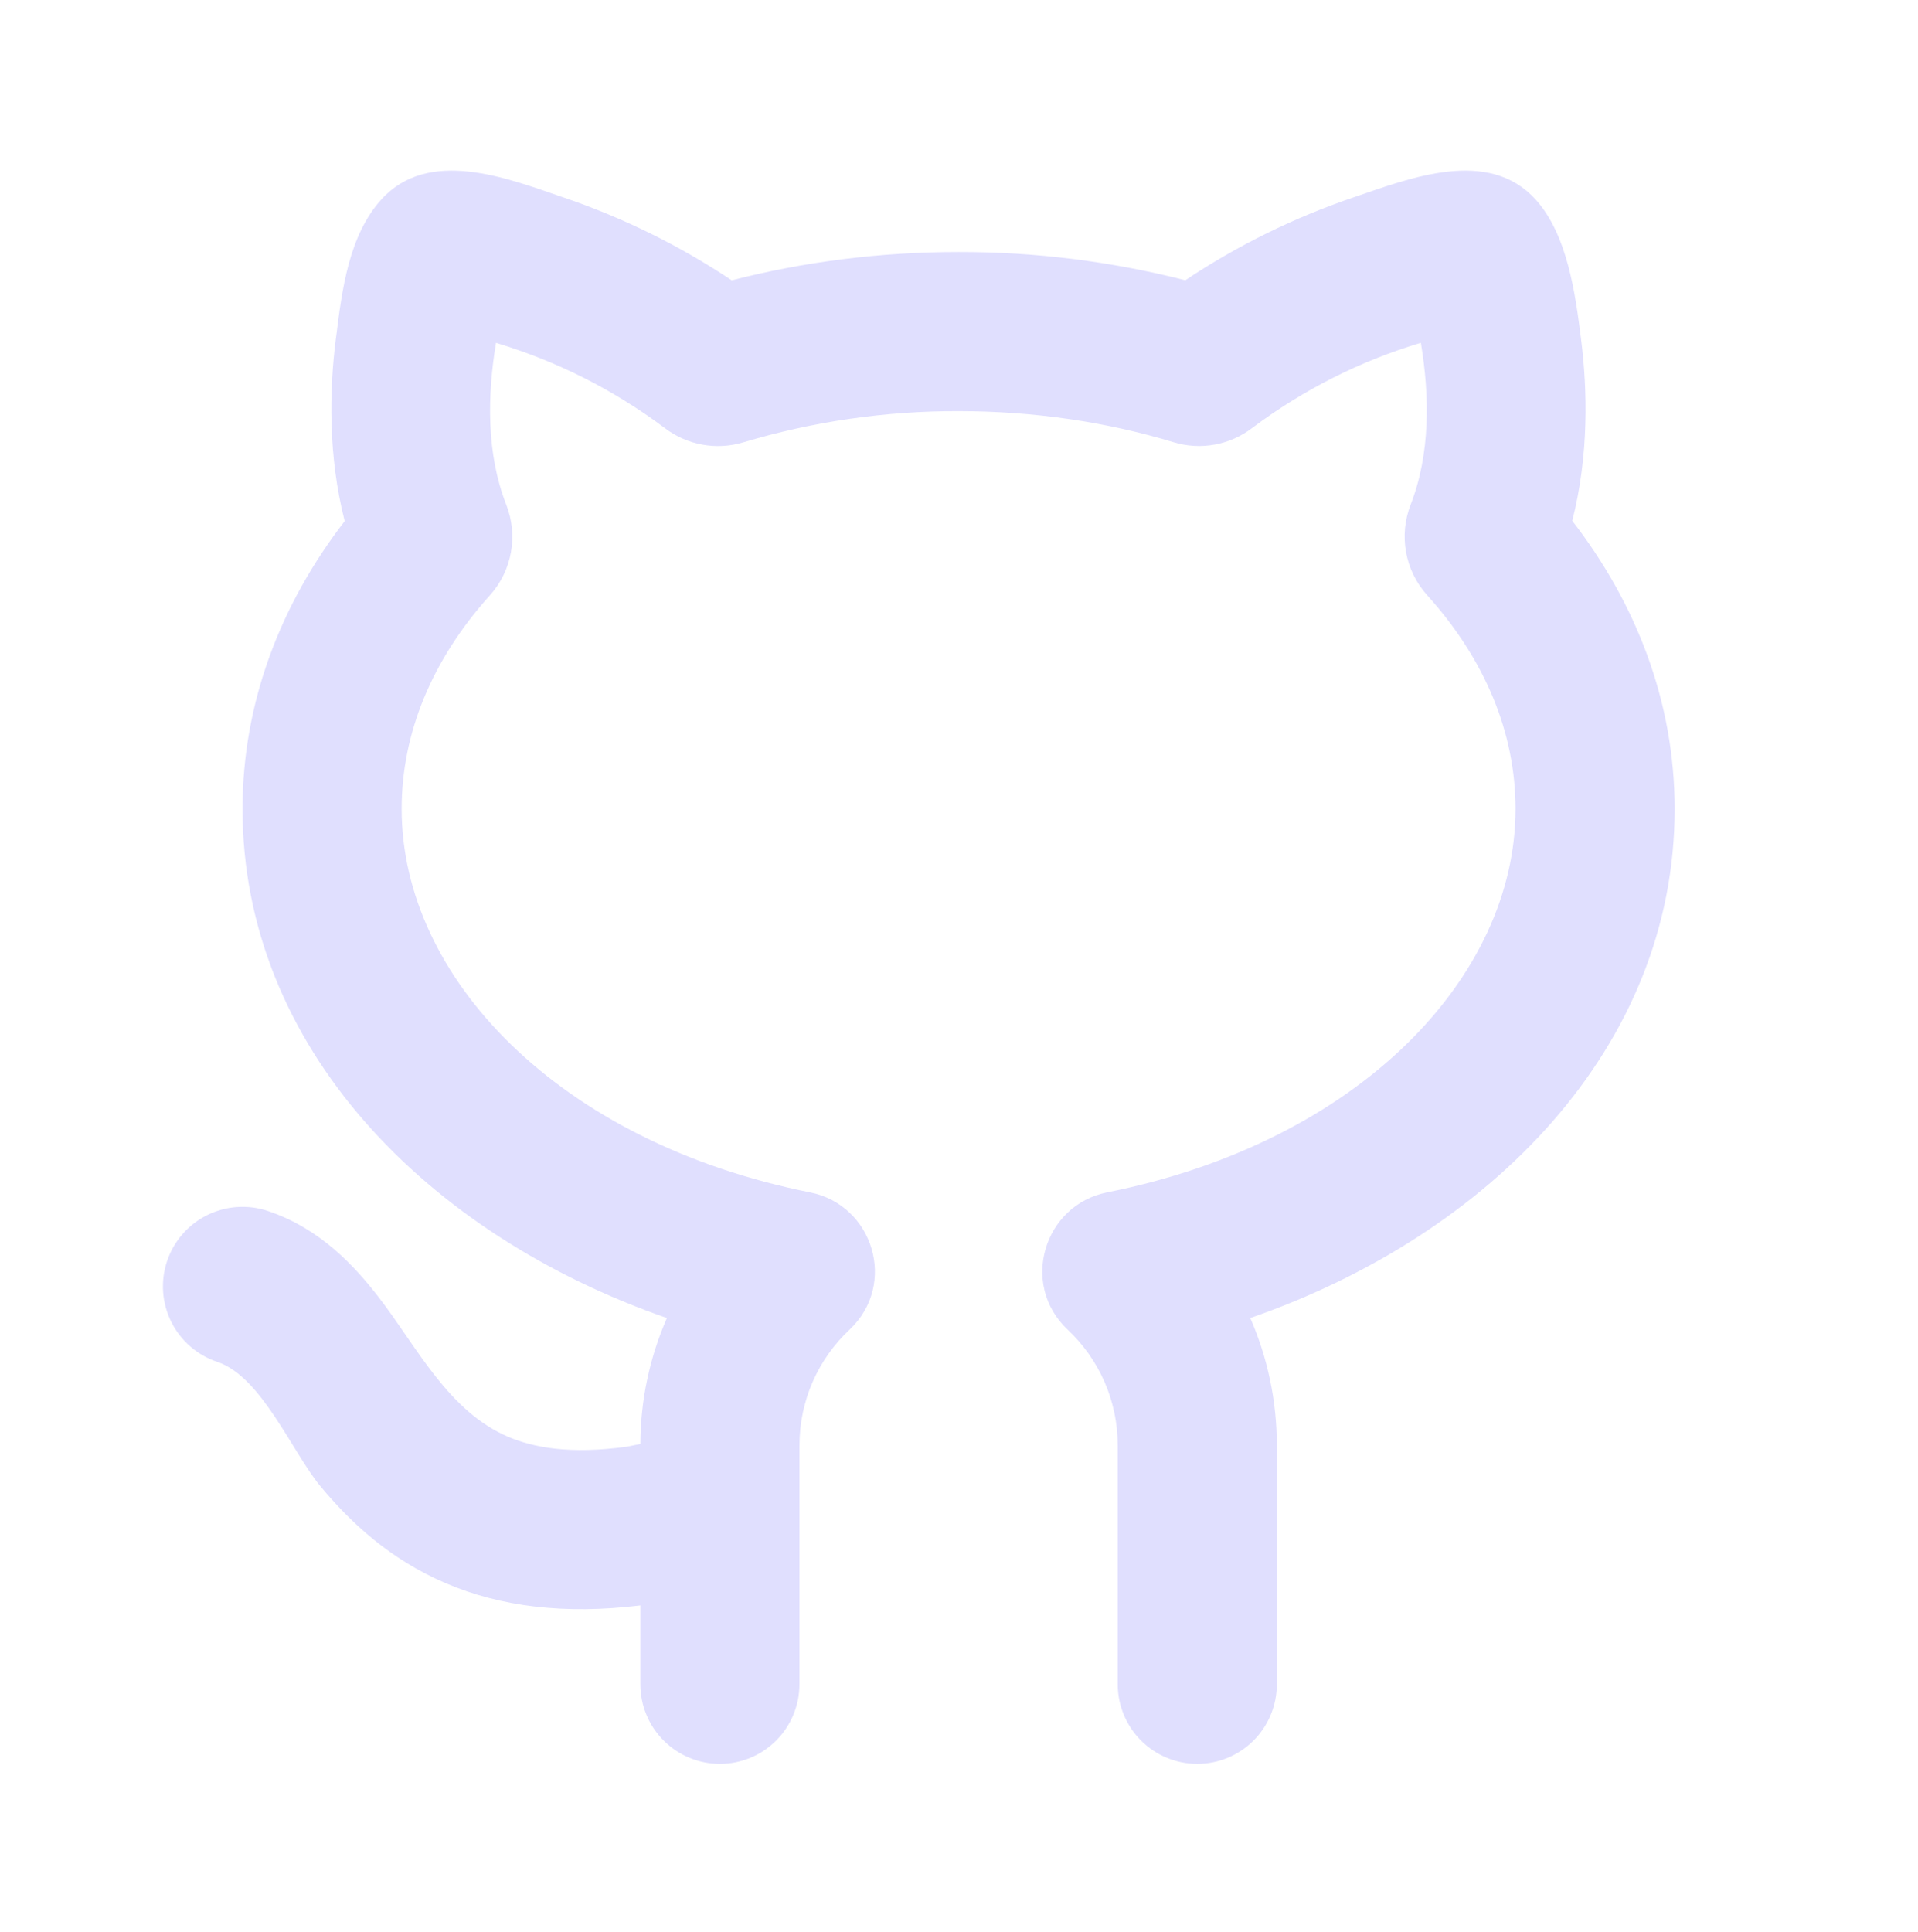 <svg width="138" height="139" viewBox="0 0 138 139" fill="none" xmlns="http://www.w3.org/2000/svg">
<path d="M36.426 36.311C34.995 32.658 35.052 28.485 35.688 24.667C40.062 25.978 44.171 28.051 47.824 30.792C49.427 32.017 51.528 32.412 53.485 31.823C58.509 30.32 63.727 29.564 68.97 29.579C74.472 29.579 79.698 30.38 84.444 31.817C86.402 32.412 88.503 32.012 90.1 30.787C93.751 28.046 97.858 25.973 102.23 24.661C102.866 28.48 102.917 32.653 101.497 36.299C100.639 38.498 101.068 41.028 102.688 42.825C106.833 47.422 109.042 52.706 109.042 58.202C109.042 70.303 97.765 82.17 79.652 85.783C75.118 86.687 73.35 92.394 76.819 95.663C79.046 97.758 80.419 100.712 80.419 103.998V121.172C80.419 122.69 81.023 124.146 82.096 125.22C83.17 126.293 84.626 126.897 86.144 126.897C87.662 126.897 89.118 126.293 90.192 125.22C91.266 124.146 91.869 122.69 91.869 121.172V103.998C91.869 100.735 91.182 97.632 89.957 94.822C107.228 88.828 120.492 75.335 120.492 58.202C120.492 50.49 117.721 43.404 113.124 37.467C114.326 32.773 114.217 28.044 113.759 24.415C113.353 21.163 112.786 16.904 110.496 14.363C107.09 10.59 101.452 12.811 97.444 14.18C93.146 15.634 89.056 17.645 85.28 20.162C79.95 18.802 74.471 18.119 68.97 18.129C63.28 18.129 57.79 18.845 52.65 20.167C48.873 17.651 44.783 15.64 40.485 14.185C36.478 12.811 30.833 10.59 27.427 14.363C25.091 16.95 24.605 20.872 24.187 24.203L24.158 24.421C23.7 28.056 23.597 32.79 24.799 37.49C20.22 43.421 17.449 50.496 17.449 58.202C17.449 75.329 30.713 88.828 47.984 94.822C46.734 97.68 46.083 100.764 46.072 103.884L45.11 104.078C41.006 104.645 38.378 104.136 36.592 103.38C32.241 101.537 29.997 96.894 27.261 93.345C25.555 91.141 23.071 88.387 19.258 87.116C18.545 86.879 17.791 86.784 17.041 86.838C16.291 86.891 15.559 87.092 14.887 87.428C13.529 88.108 12.496 89.299 12.016 90.74C11.537 92.181 11.649 93.753 12.329 95.111C13.008 96.469 14.199 97.502 15.64 97.982C18.834 99.046 21.044 104.519 23.071 106.946C25.206 109.511 28.045 112.19 32.115 113.919C36.02 115.579 40.605 116.169 46.072 115.499V121.172C46.072 122.69 46.675 124.146 47.749 125.22C48.822 126.293 50.278 126.897 51.797 126.897C53.315 126.897 54.771 126.293 55.844 125.22C56.918 124.146 57.521 122.69 57.521 121.172V103.998C57.521 100.712 58.895 97.758 61.122 95.663C64.597 92.389 62.822 86.687 58.288 85.783C40.17 82.17 28.898 70.303 28.898 58.202C28.898 52.717 31.102 47.434 35.241 42.837C36.861 41.039 37.285 38.509 36.426 36.311Z" fill="#E0DFFE"/>
</svg>
